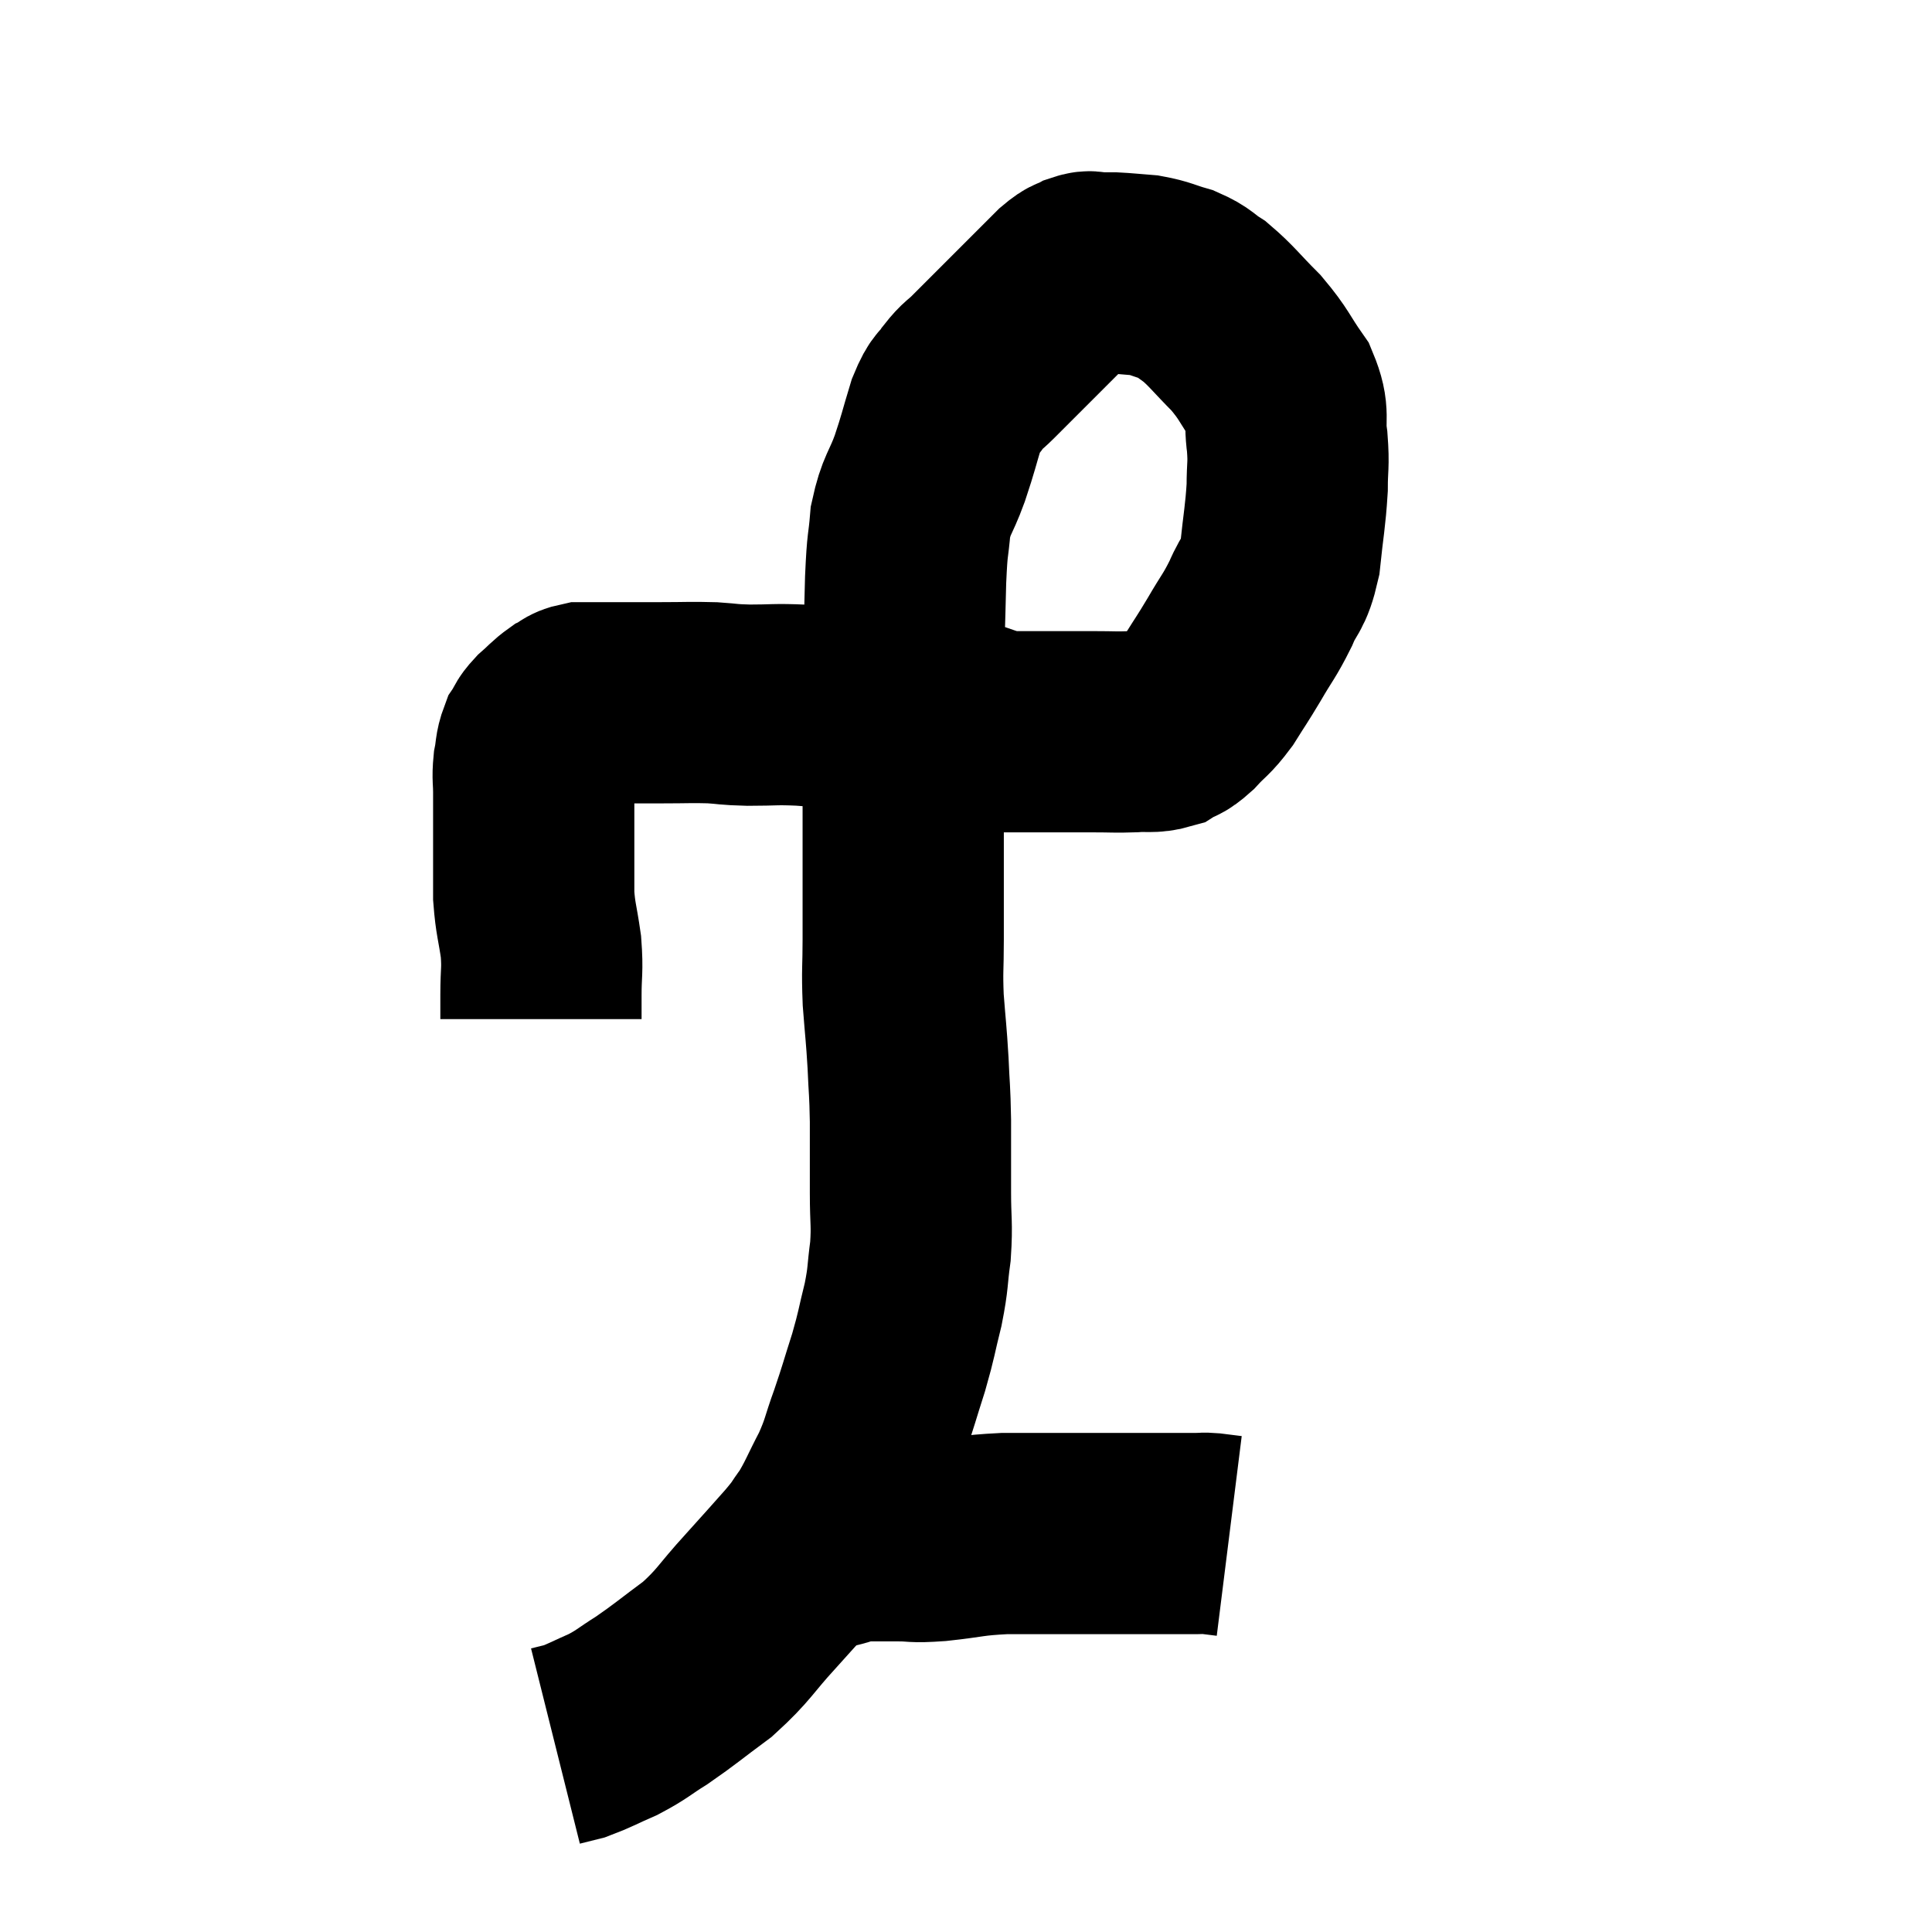 <svg width="48" height="48" viewBox="0 0 48 48" xmlns="http://www.w3.org/2000/svg"><path d="M 13.44 25.32 C 13.44 25.02, 13.44 25.17, 13.44 24.72 C 13.44 24.12, 13.485 24.135, 13.44 23.52 C 13.35 22.89, 13.305 22.845, 13.26 22.26 C 13.26 21.72, 13.26 21.675, 13.26 21.18 C 13.26 20.73, 13.26 20.655, 13.26 20.28 C 13.26 19.98, 13.26 19.995, 13.26 19.68 C 13.26 19.35, 13.23 19.335, 13.26 19.02 C 13.32 18.72, 13.29 18.66, 13.38 18.42 C 13.5 18.24, 13.44 18.255, 13.62 18.06 C 13.86 17.85, 13.89 17.79, 14.1 17.64 C 14.28 17.55, 14.25 17.505, 14.46 17.46 C 14.7 17.46, 14.64 17.46, 14.94 17.46 C 15.3 17.46, 15.285 17.46, 15.66 17.46 C 16.05 17.46, 15.93 17.46, 16.44 17.46 C 17.07 17.46, 17.16 17.445, 17.7 17.46 C 18.15 17.49, 18.045 17.505, 18.6 17.52 C 19.26 17.52, 19.23 17.49, 19.92 17.52 C 20.64 17.58, 20.685 17.565, 21.36 17.64 C 21.99 17.73, 22.02 17.775, 22.62 17.82 C 23.19 17.82, 23.16 17.73, 23.76 17.82 C 24.39 18, 24.465 18.09, 25.02 18.18 C 25.5 18.18, 25.44 18.18, 25.98 18.18 C 26.58 18.18, 26.64 18.18, 27.18 18.18 C 27.66 18.18, 27.705 18.195, 28.14 18.18 C 28.53 18.15, 28.605 18.21, 28.92 18.12 C 29.16 17.97, 29.115 18.075, 29.4 17.82 C 29.73 17.46, 29.745 17.52, 30.06 17.1 C 30.36 16.62, 30.345 16.665, 30.66 16.14 C 30.99 15.57, 31.035 15.57, 31.32 15 C 31.56 14.43, 31.635 14.58, 31.8 13.86 C 31.89 12.99, 31.935 12.84, 31.98 12.12 C 31.98 11.55, 32.025 11.58, 31.98 10.98 C 31.89 10.35, 32.055 10.335, 31.8 9.72 C 31.38 9.12, 31.425 9.075, 30.96 8.52 C 30.45 8.01, 30.36 7.86, 29.94 7.5 C 29.61 7.29, 29.655 7.245, 29.28 7.08 C 28.86 6.96, 28.845 6.915, 28.44 6.84 C 28.05 6.81, 27.96 6.795, 27.66 6.78 C 27.45 6.78, 27.42 6.78, 27.24 6.78 C 27.09 6.78, 27.12 6.72, 26.94 6.78 C 26.73 6.9, 26.805 6.78, 26.52 7.02 C 26.16 7.38, 26.1 7.44, 25.8 7.74 C 25.56 7.98, 25.665 7.875, 25.32 8.22 C 24.87 8.67, 24.765 8.775, 24.42 9.12 C 24.18 9.36, 24.165 9.315, 23.94 9.6 C 23.73 9.93, 23.73 9.75, 23.52 10.26 C 23.31 10.95, 23.325 10.965, 23.1 11.64 C 22.86 12.3, 22.77 12.27, 22.62 12.96 C 22.56 13.68, 22.545 13.395, 22.5 14.4 C 22.47 15.69, 22.455 15.795, 22.44 16.98 C 22.44 18.06, 22.44 18.135, 22.44 19.14 C 22.44 20.07, 22.44 19.95, 22.44 21 C 22.44 22.17, 22.44 22.38, 22.44 23.34 C 22.44 24.09, 22.41 24.075, 22.44 24.84 C 22.5 25.62, 22.515 25.65, 22.56 26.4 C 22.59 27.12, 22.605 27.03, 22.62 27.84 C 22.62 28.74, 22.62 28.83, 22.62 29.64 C 22.62 30.36, 22.665 30.39, 22.62 31.08 C 22.53 31.74, 22.575 31.71, 22.44 32.4 C 22.26 33.12, 22.29 33.105, 22.08 33.84 C 21.84 34.59, 21.84 34.635, 21.6 35.34 C 21.36 36, 21.405 36.015, 21.12 36.66 C 20.79 37.29, 20.76 37.425, 20.46 37.92 C 20.19 38.28, 20.31 38.175, 19.92 38.64 C 19.41 39.21, 19.485 39.135, 18.9 39.78 C 18.24 40.5, 18.255 40.605, 17.58 41.22 C 16.89 41.73, 16.785 41.835, 16.2 42.24 C 15.72 42.54, 15.72 42.585, 15.24 42.84 C 14.76 43.05, 14.64 43.125, 14.28 43.26 C 14.04 43.32, 13.92 43.35, 13.8 43.38 C 13.8 43.38, 13.8 43.38, 13.8 43.38 C 13.8 43.38, 13.8 43.38, 13.8 43.38 L 13.8 43.38" fill="none" stroke="black" stroke-width="5"></path><path d="M 20.64 38.46 C 21.03 38.37, 21 38.325, 21.42 38.28 C 21.87 38.28, 21.855 38.28, 22.32 38.28 C 22.8 38.28, 22.62 38.325, 23.28 38.28 C 24.12 38.19, 24.075 38.145, 24.96 38.1 C 25.89 38.1, 25.965 38.1, 26.82 38.1 C 27.6 38.1, 27.81 38.1, 28.38 38.1 C 28.74 38.1, 28.83 38.1, 29.1 38.1 C 29.28 38.1, 29.295 38.1, 29.46 38.1 C 29.61 38.1, 29.61 38.1, 29.76 38.1 C 29.91 38.1, 29.865 38.085, 30.06 38.1 C 30.3 38.13, 30.42 38.145, 30.54 38.16 L 30.54 38.16" fill="none" stroke="black" stroke-width="5"></path></svg>